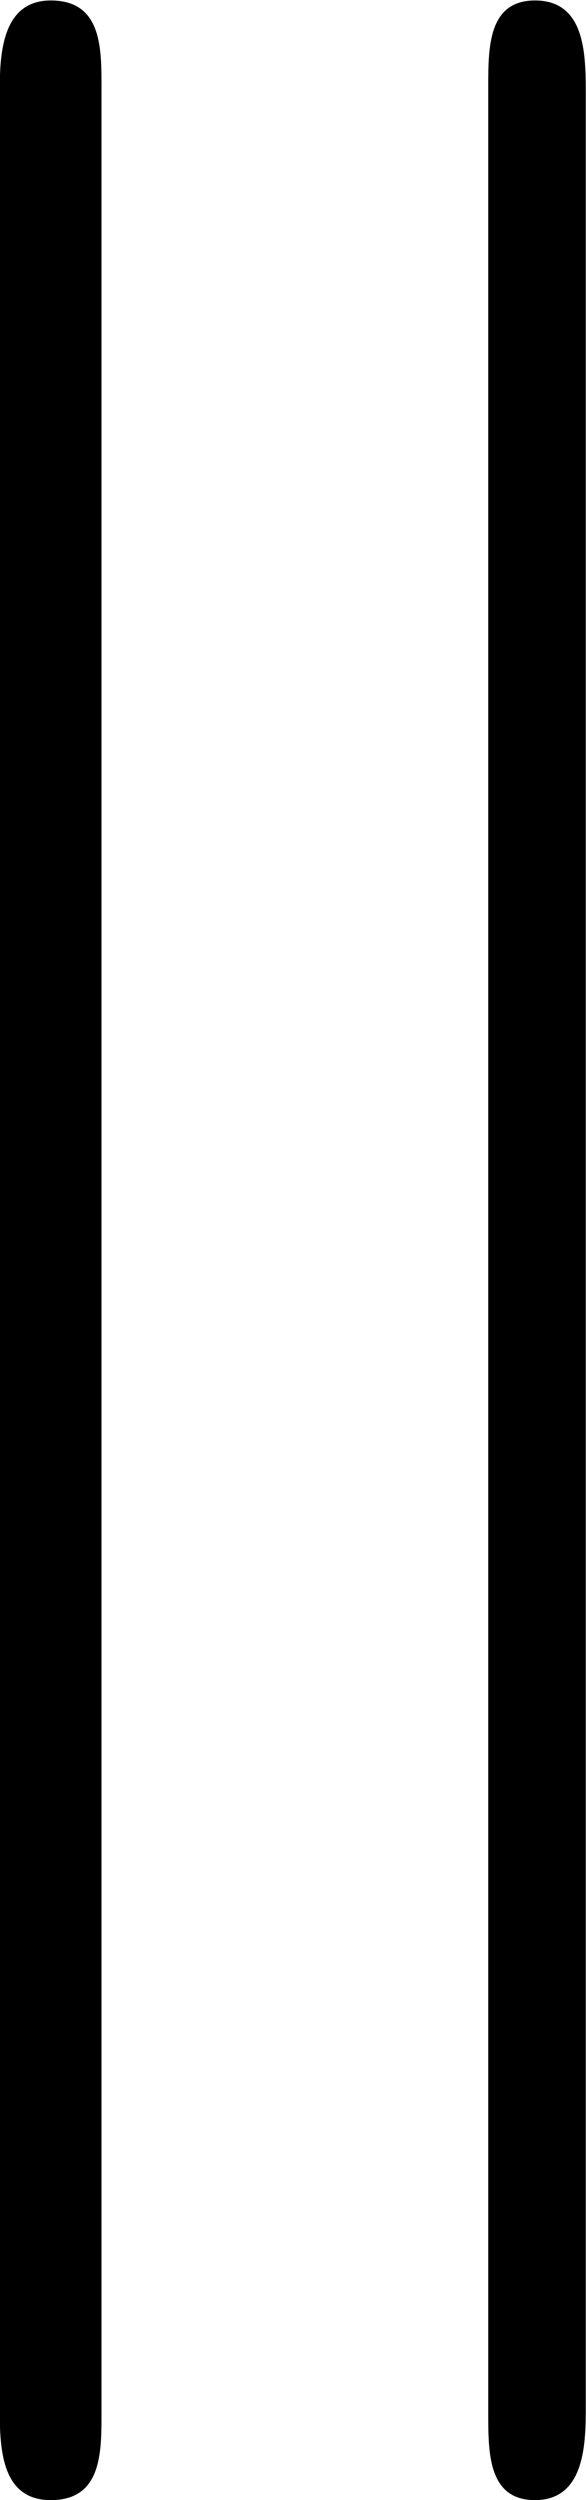 <svg xmlns="http://www.w3.org/2000/svg" xmlns:xlink="http://www.w3.org/1999/xlink" width="3.125" height="13.313" viewBox="0 0 2.344 9.984"><svg overflow="visible" x="148.712" y="134.765" transform="translate(-150.025 -127.28)"><path style="stroke:none" d="M1.719-7.14c0-.157 0-.344-.203-.344-.204 0-.204.234-.204.375v9.234c0 .156 0 .375.204.375.203 0 .203-.188.203-.344zm1.937.03c0-.156 0-.374-.203-.374-.187 0-.187.187-.187.343v9.297c0 .156 0 .344.187.344.203 0 .203-.234.203-.375zm0 0"/></svg></svg>